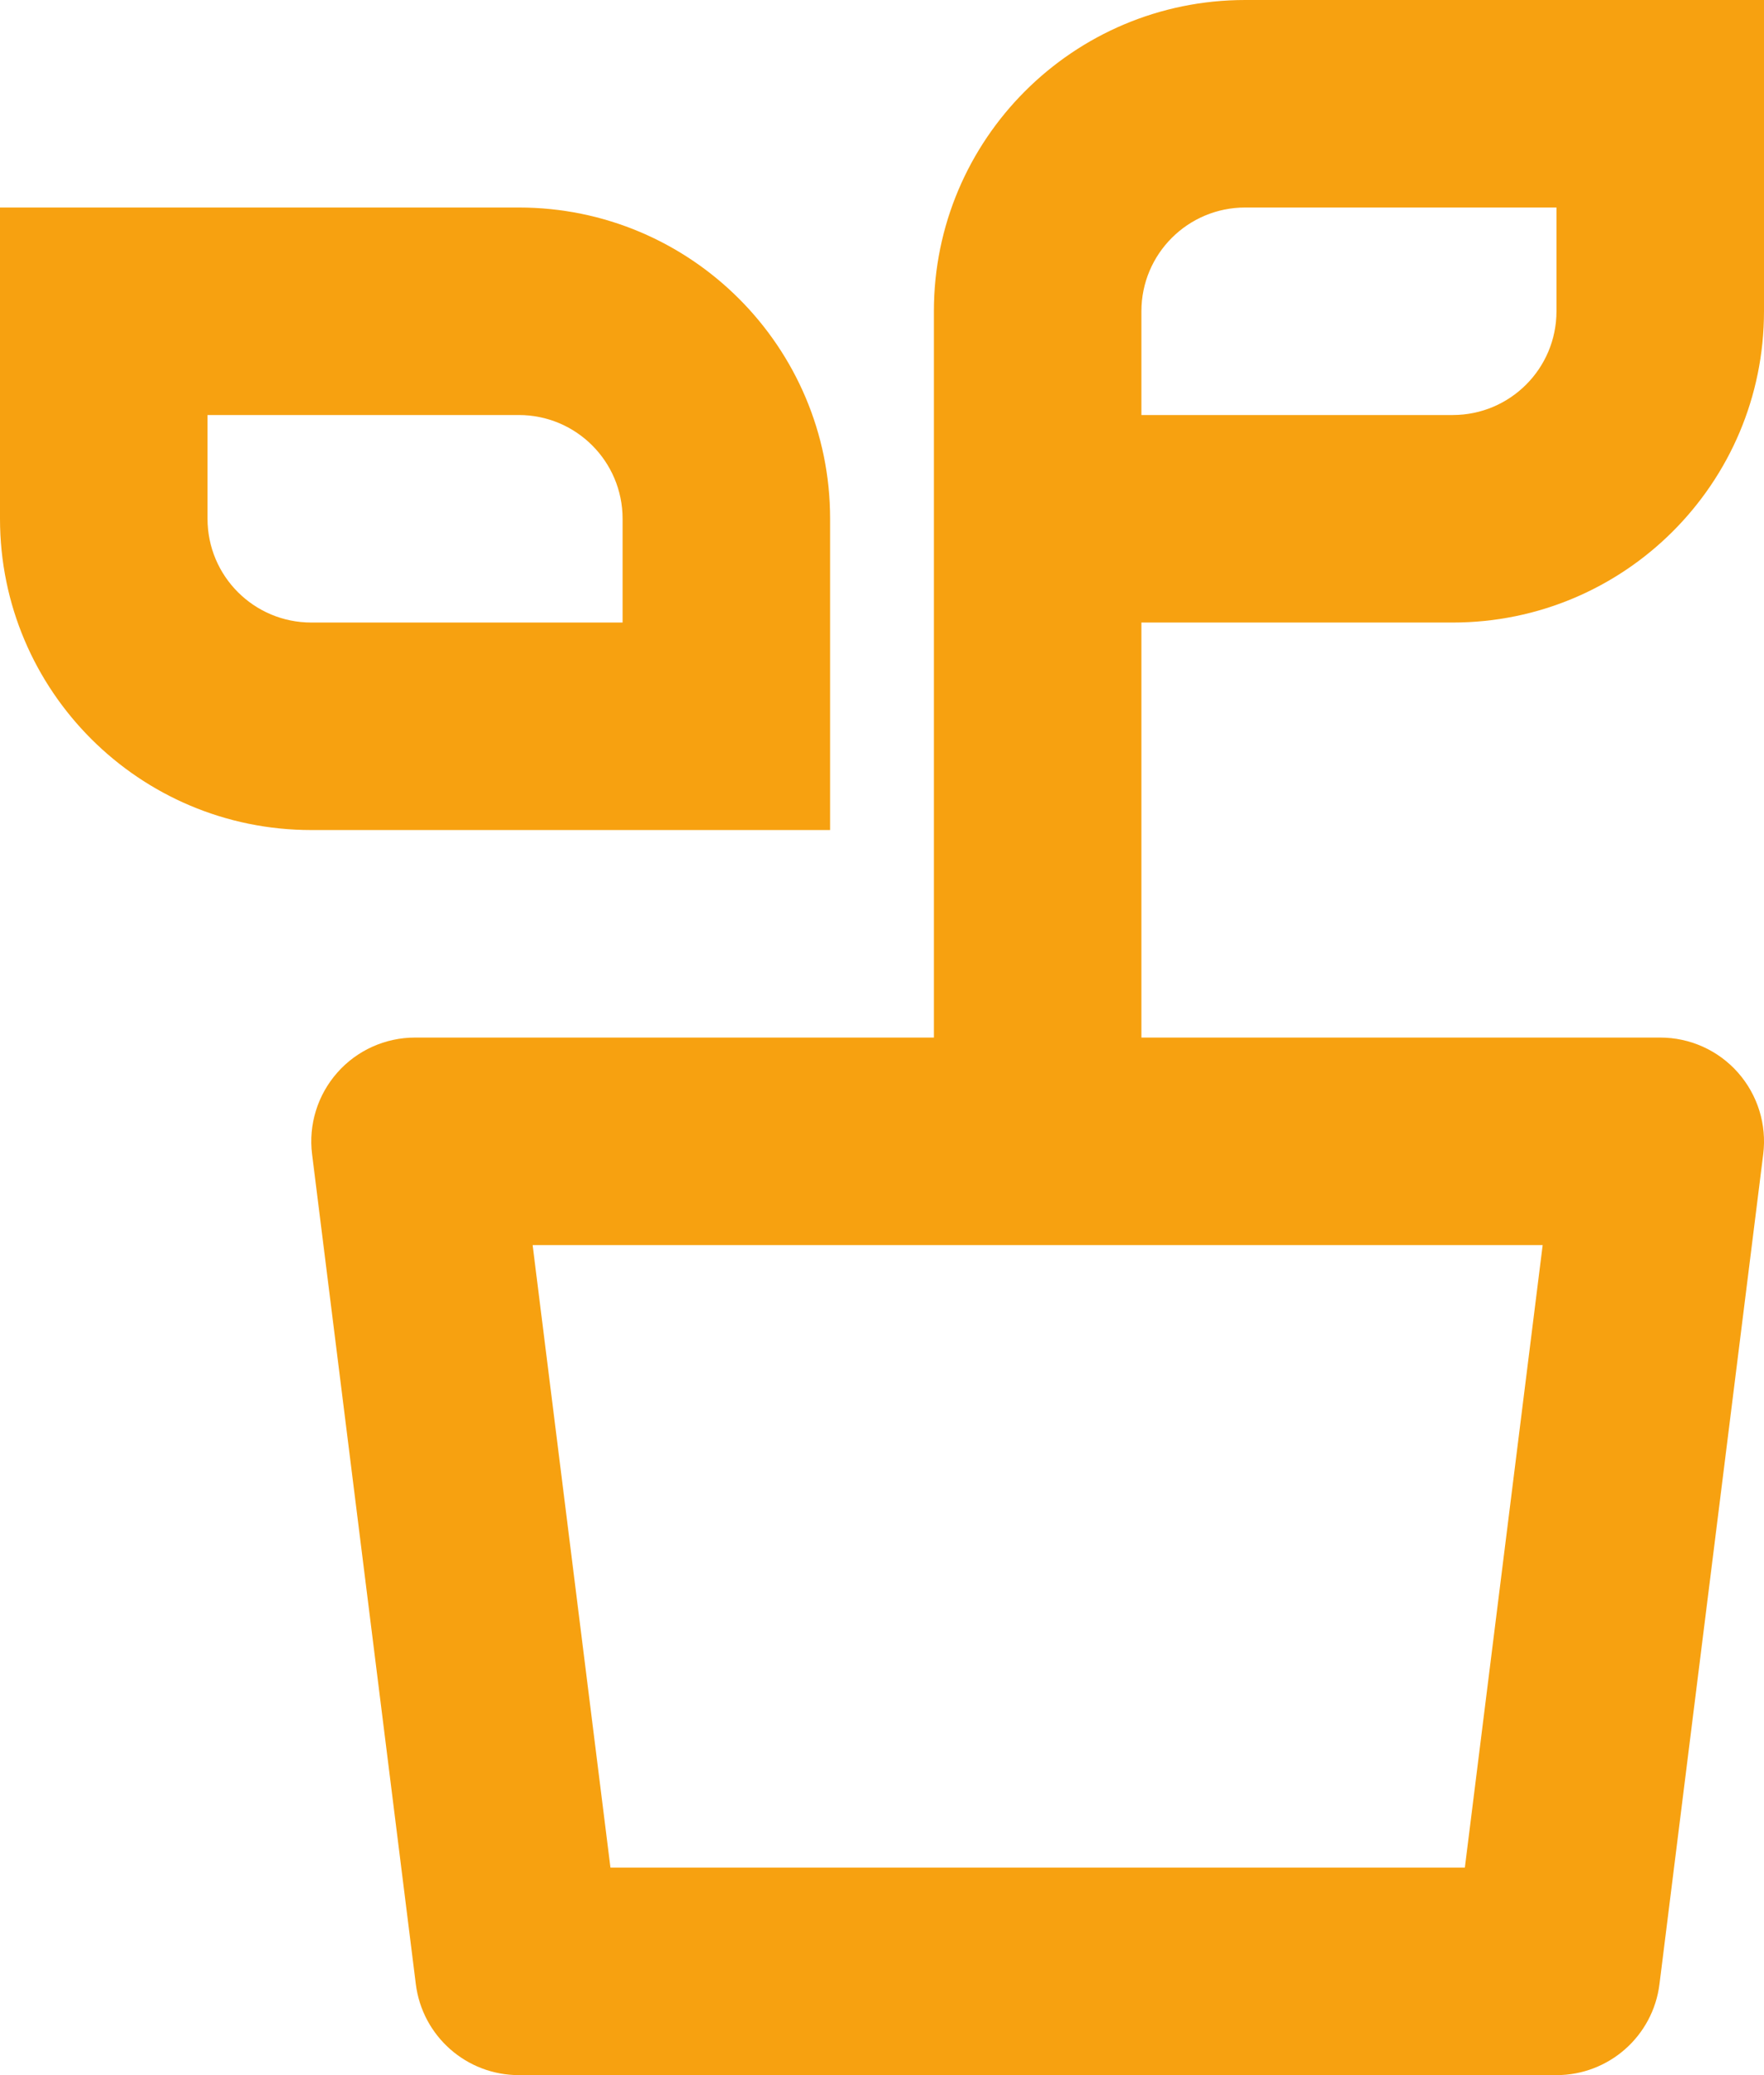 <svg width="34" height="40" viewBox="0 0 34 40" fill="none" xmlns="http://www.w3.org/2000/svg">
<path fill-rule="evenodd" clip-rule="evenodd" d="M24 0C20.686 0 18 2.686 18 6V20H8C7.426 20 6.88 20.246 6.501 20.676C6.121 21.107 5.944 21.679 6.015 22.248L8.015 38.248C8.141 39.249 8.991 40 10 40H30C31.009 40 31.86 39.249 31.985 38.248L33.985 22.248C34.056 21.679 33.879 21.107 33.499 20.676C33.12 20.246 32.574 20 32 20H22V12H28C31.314 12 34 9.314 34 6V0H24ZM22 8H28C29.105 8 30 7.105 30 6V4H24C22.895 4 22 4.895 22 6V8ZM11.766 36L10.266 24H29.734L28.234 36H11.766Z" fill="#F7A110"/>
<path fill-rule="evenodd" clip-rule="evenodd" d="M16 10C16 6.686 13.314 4 10 4H0V10C0 13.314 2.686 16 6 16H16V10ZM10 8C11.105 8 12 8.895 12 10V12H6C4.895 12 4 11.105 4 10V8H10Z" fill="#F7A110"/>
</svg>
